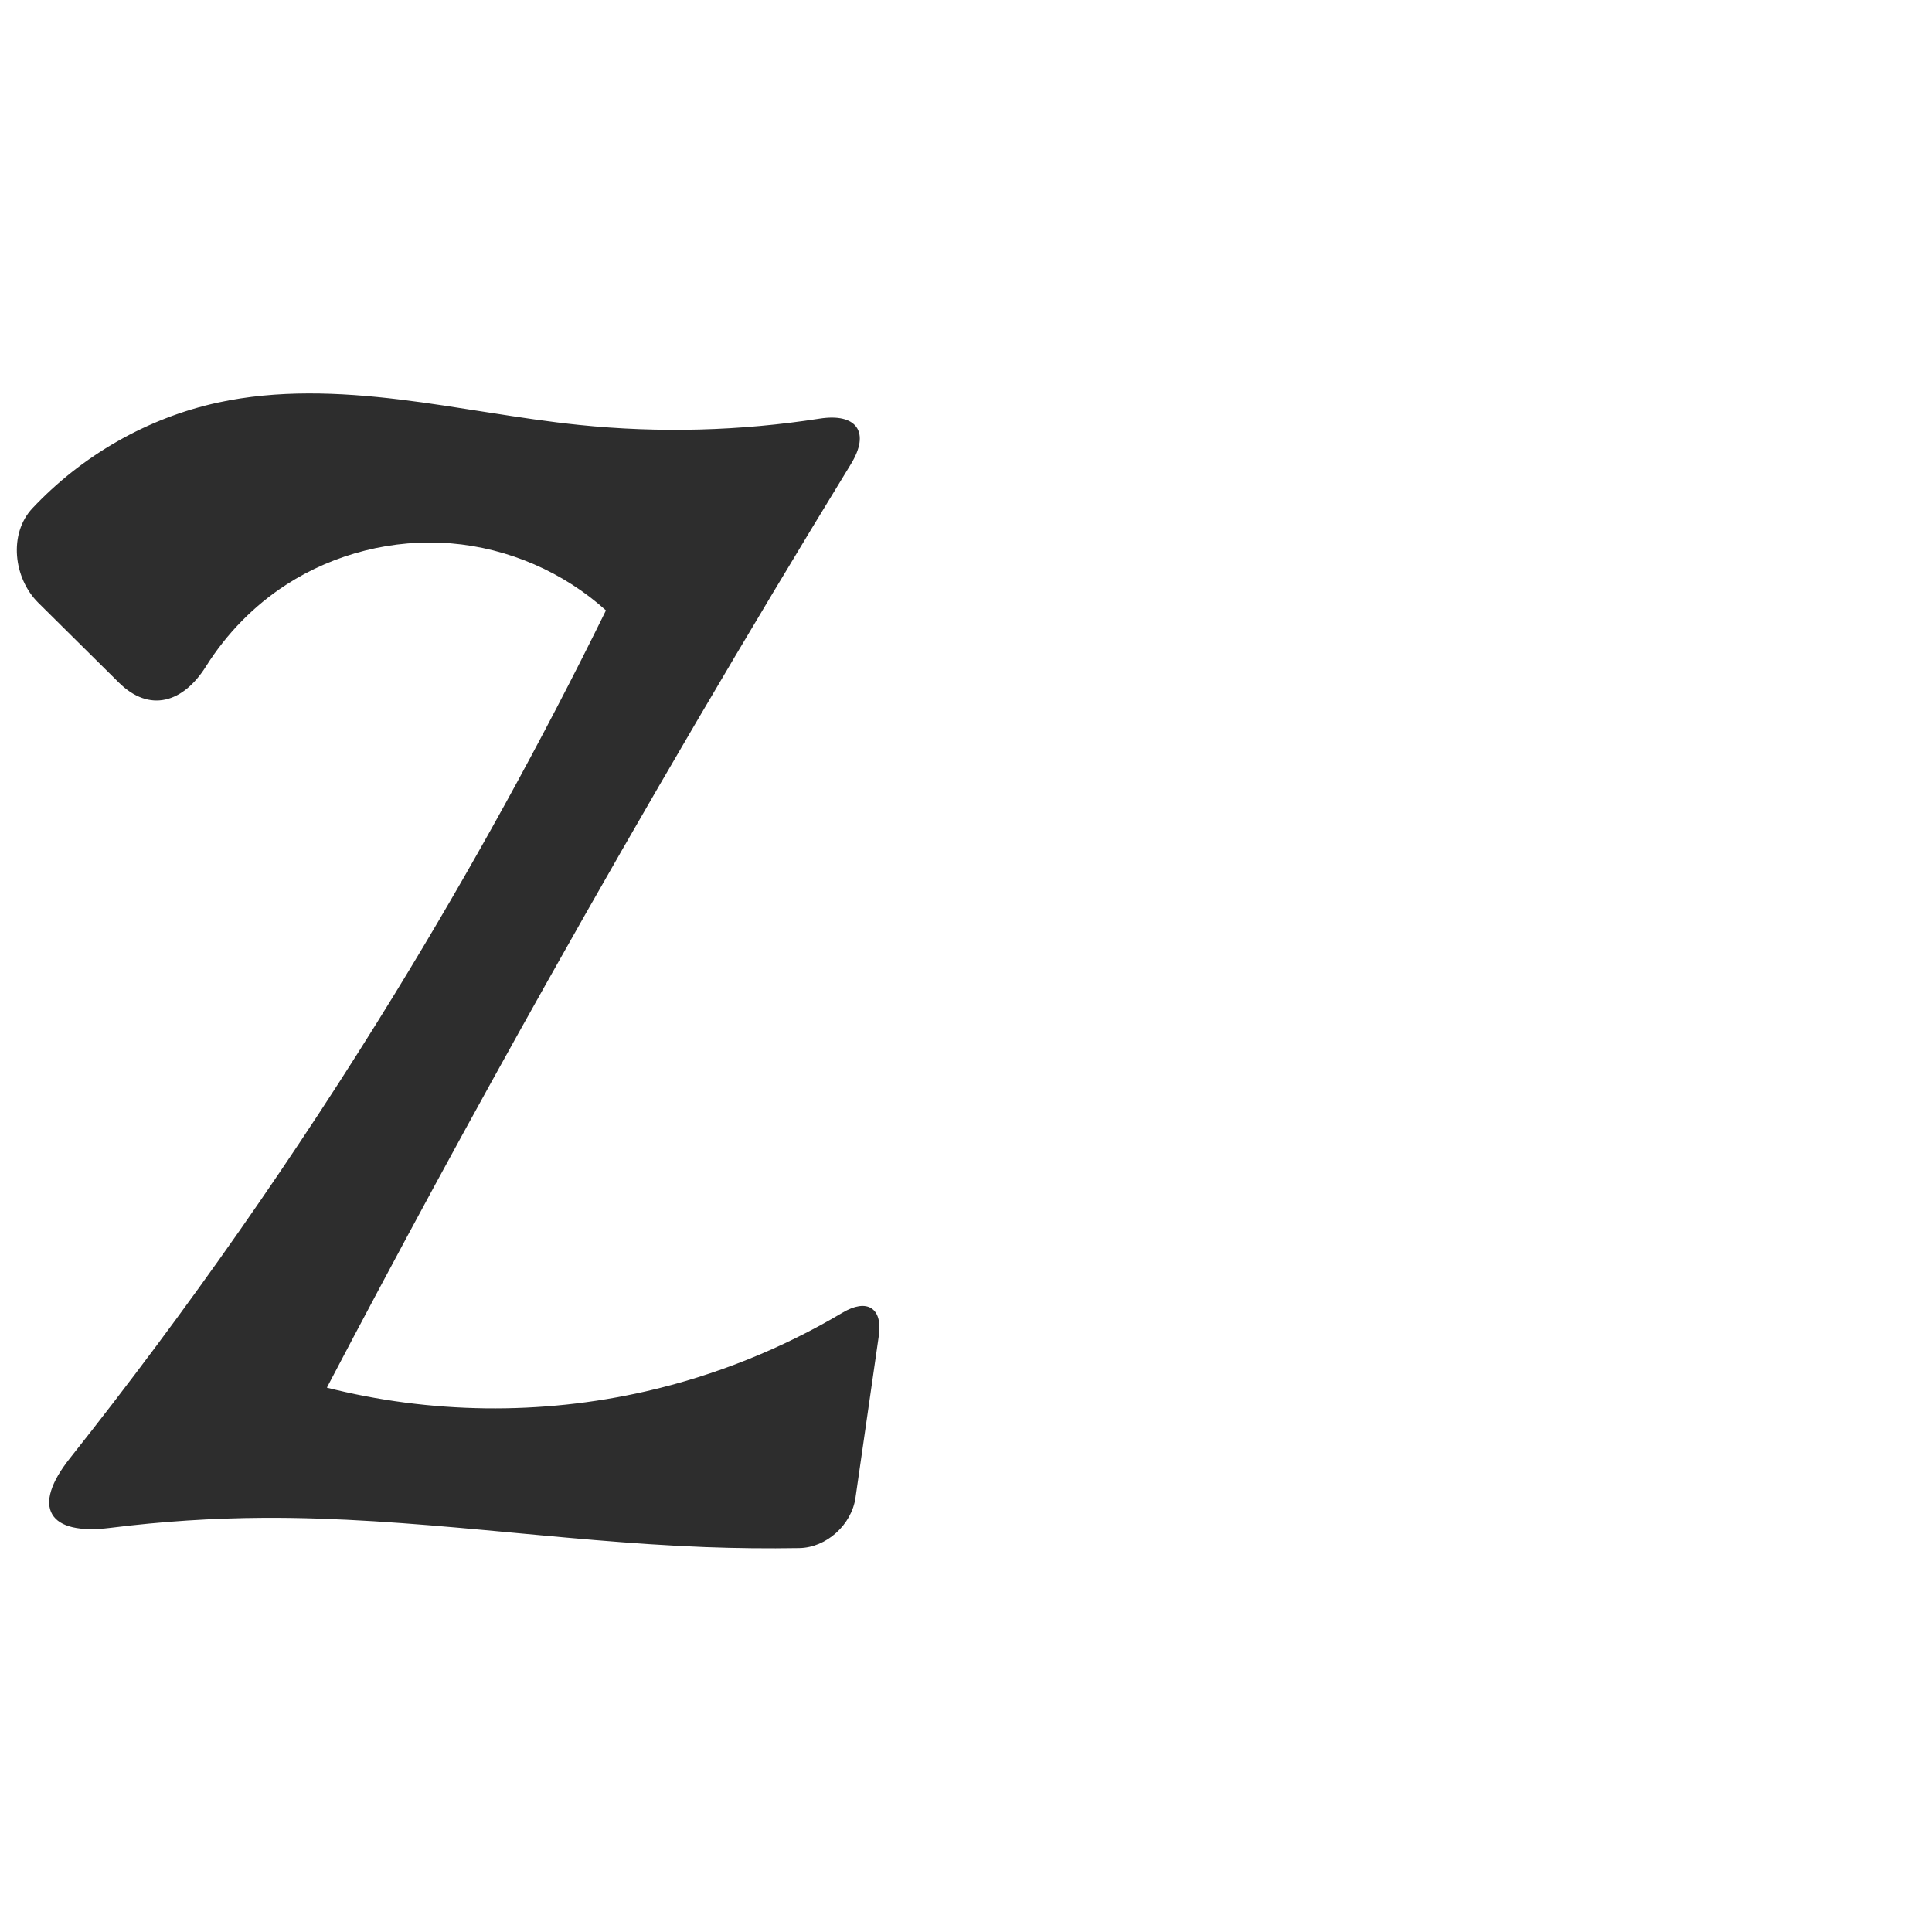 <?xml version="1.0" encoding="UTF-8" standalone="no"?>
<svg
   xmlns:dc="http://purl.org/dc/elements/1.1/"
   xmlns:cc="http://creativecommons.org/ns#"
   xmlns:rdf="http://www.w3.org/1999/02/22-rdf-syntax-ns#"
   xmlns:svg="http://www.w3.org/2000/svg"
   xmlns="http://www.w3.org/2000/svg"
   xmlns:sodipodi="http://sodipodi.sourceforge.net/DTD/sodipodi-0.dtd"
   xmlns:inkscape="http://www.inkscape.org/namespaces/inkscape"
   xml:space="preserve"
   width="1000"
   height="1000"
   version="1.1"
   style="clip-rule:evenodd;fill-rule:evenodd;image-rendering:optimizeQuality;shape-rendering:geometricPrecision;text-rendering:geometricPrecision"
   viewBox="0 0 1000 1000"
   id="svg10"
   sodipodi:docname="z.svg"
   inkscape:version="1.0.2 (e86c870879, 2021-01-15)"><sodipodi:namedview
   pagecolor="#ffffff"
   bordercolor="#666666"
   borderopacity="1"
   objecttolerance="10"
   gridtolerance="10"
   guidetolerance="10"
   inkscape:pageopacity="0"
   inkscape:pageshadow="2"
   inkscape:window-width="1920"
   inkscape:window-height="1007"
   id="namedview12"
   showgrid="false"
   inkscape:zoom="0.84890884"
   inkscape:cx="169.61082"
   inkscape:cy="375.04089"
   inkscape:window-x="1920"
   inkscape:window-y="0"
   inkscape:window-maximized="1"
   inkscape:current-layer="svg10"
   showguides="true"
   inkscape:guide-bbox="true"
   inkscape:document-rotation="0"><sodipodi:guide
   position="0,1000"
   orientation="0,1"
   id="guide16"
   inkscape:label=""
   inkscape:locked="true"
   inkscape:color="rgb(0,0,255)" /><sodipodi:guide
   position="1763.312,2036.169"
   orientation="1000,0"
   id="guide18" /><sodipodi:guide
   position="0,200"
   orientation="0,1"
   id="guide20"
   inkscape:label="base"
   inkscape:locked="true"
   inkscape:color="rgb(0,0,255)" /><inkscape:grid
   type="xygrid"
   id="grid24"
   originx="-473.376"
   originy="-489.692" /><sodipodi:guide
   position="0,0"
   orientation="0,1"
   id="guide34"
   inkscape:label="bottom"
   inkscape:locked="true"
   inkscape:color="rgb(0,0,255)" /><sodipodi:guide
   position="225.051,1693.319"
   orientation="0,1"
   id="guide44"
   inkscape:label=""
   inkscape:locked="false"
   inkscape:color="rgb(0,0,255)" /><sodipodi:guide
   position="0,900"
   orientation="0,1"
   id="guide46"
   inkscape:label=""
   inkscape:locked="true"
   inkscape:color="rgb(0,0,255)" /><sodipodi:guide
   position="459.228,597.848"
   orientation="1,0"
   id="guide841"
   inkscape:label="width" />    <sodipodi:guide
   position="535.982,799.743"
   orientation="0,-1"
   id="guide848" /></sodipodi:namedview>
 <defs
   id="defs4"><inkscape:path-effect
   effect="fillet_chamfer"
   id="path-effect852"
   is_visible="true"
   lpeversion="1"
   satellites_param="F,0,0,1,0,39.884,0,1 @ F,0,0,1,0,32.47,0,1 @ F,0,0,1,0,0,0,1 @ F,0,0,1,0,0,0,1 @ F,0,0,1,0,0,0,1 @ F,0,0,1,0,34.467,0,1 @ F,0,0,1,0,0,0,1 @ F,0,0,1,0,0,0,1 @ F,0,0,1,0,0,0,1 @ F,0,0,1,0,25.9,0,1 @ F,0,0,1,0,25.112,0,1 @ F,0,0,1,0,0,0,1 @ F,0,0,1,0,0,0,1 @ F,0,0,1,0,58.008,0,1 @ F,0,0,1,0,0,0,1 @ F,0,0,1,0,0,0,1 @ F,0,0,1,0,0,0,1 @ F,0,0,1,0,0,0,1"
   unit="px"
   method="auto"
   mode="F"
   radius="0"
   chamfer_steps="1"
   flexible="false"
   use_knot_distance="true"
   apply_no_radius="true"
   apply_with_radius="true"
   only_selected="true"
   hide_knots="false" /><inkscape:path-effect
   effect="fillet_chamfer"
   id="path-effect850"
   is_visible="true"
   lpeversion="1"
   satellites_param="F,0,0,1,0,31.055,0,1 @ F,0,0,1,0,18.84,0,1 @ F,0,0,1,0,0,0,1 @ F,0,0,1,0,0,0,1 @ F,0,0,1,0,35.246,0,1 @ F,0,0,1,0,0,0,1 @ F,0,0,1,0,0,0,1 @ F,0,0,1,0,0,0,1 @ F,0,0,1,0,28.366,0,1 @ F,0,0,1,0,22.782,0,1 @ F,0,0,1,0,0,0,1 @ F,0,0,1,0,0,0,1 @ F,0,0,1,0,25.422,0,1 @ F,0,0,1,0,0,0,1 @ F,0,0,1,0,0,0,1 @ F,0,0,1,0,0,0,1"
   unit="px"
   method="auto"
   mode="F"
   radius="0"
   chamfer_steps="1"
   flexible="false"
   use_knot_distance="true"
   apply_no_radius="true"
   apply_with_radius="true"
   only_selected="true"
   hide_knots="false" /><inkscape:path-effect
   effect="spiro"
   id="path-effect849"
   is_visible="true"
   lpeversion="1" /><inkscape:path-effect
   effect="spiro"
   id="path-effect851"
   is_visible="true"
   lpeversion="1" />
  <style
   type="text/css"
   id="style2">
   <![CDATA[
    .fil0 {fill:#EF7F1A;fill-rule:nonzero}
   ]]>
  </style>
 <inkscape:path-effect
   effect="spiro"
   id="path-effect1214"
   is_visible="true"
   lpeversion="1" /><inkscape:path-effect
   effect="spiro"
   id="path-effect1195"
   is_visible="true"
   lpeversion="1" /><inkscape:path-effect
   effect="spiro"
   id="path-effect992"
   is_visible="true"
   lpeversion="1" /><inkscape:path-effect
   effect="spiro"
   id="path-effect1060"
   is_visible="true"
   lpeversion="1" /><inkscape:path-effect
   effect="spiro"
   id="path-effect1047"
   is_visible="true"
   lpeversion="1" /><inkscape:path-effect
   effect="spiro"
   id="path-effect1085"
   is_visible="true"
   lpeversion="1" /><inkscape:path-effect
   effect="spiro"
   id="path-effect1286"
   is_visible="true"
   lpeversion="1" /></defs>
 
<path
   style="fill:#2d2d2d;stroke:#2d2d2d;stroke-width:0.879px;stroke-linecap:butt;stroke-linejoin:miter;stroke-opacity:1"
   d="M 61.85,353.006 20.168,311.721 C 7.427,299.102 4.851,276.411 17.116,263.361 c 25.55,-27.183 59.349,-46.652 95.835,-54.561 30.663,-6.647 62.519,-5.377 93.667,-1.608 31.148,3.768 61.975,9.993 93.186,13.2 41.405,4.255 83.355,3.137 124.481,-3.27 18.805,-2.93 25.721,6.611 15.782,22.846 -53.987,88.191 -106.322,177.392 -156.968,267.543 -39.204,69.784 -77.397,140.137 -114.561,211.028 54.087,13.773 111.452,14.485 165.864,2.058 35.835,-8.184 70.366,-22.026 101.964,-40.803 12.294,-7.306 20.106,-2.561 18.067,11.597 l -12.072,83.827 c -1.977,13.727 -14.812,25.396 -28.679,25.627 -16.254,0.271 -32.516,0.098 -48.761,-0.518 -76.267,-2.894 -152.068,-15.554 -228.388,-15.139 -26.548,0.144 -53.086,1.878 -79.428,5.181 -31.778,3.984 -40.49,-10.205 -20.577,-35.302 60.787,-76.61 116.95,-156.888 168.076,-240.256 39.599,-64.573 76.179,-130.997 109.579,-198.983 -22.151,-20.087 -51.043,-32.606 -80.847,-35.034 -29.804,-2.427 -60.34,5.252 -85.45,21.49 -16.781,10.852 -31.039,25.502 -41.659,42.426 -11.666,18.592 -28.724,23.797 -44.374,8.296 z"
   id="path847"
   inkscape:path-effect="#path-effect849;#path-effect852"
   inkscape:original-d="M 90.187174,381.07274 -2.9012031,288.87188 c 0,0 70.6266581,-67.48706 115.8516731,-80.07186 60.11979,-16.72958 124.44893,11.58422 186.853,11.59194 52.8739,0.007 158.31976,-9.78246 158.31976,-9.78246 0,0 -118.43939,196.91978 -175.02459,296.90154 -39.42306,69.65755 -114.56139,211.02808 -114.56139,211.02808 0,0 111.70031,13.1739 165.8636,2.05828 44.18977,-9.06882 123.72238,-54.84146 123.72238,-54.84146 L 438.7791,800.07449 c 0,0 -49.25231,1.02539 -73.86049,0.25286 -76.25898,-2.39401 -152.109,-16.75473 -228.38843,-15.13898 -45.792833,0.96999 -136.60060073,14.88612 -136.60060073,14.88612 0,0 142.22141073,-186.2874 204.67069073,-285.26328 40.40546,-64.03863 109.57938,-198.98312 109.57938,-198.98312 0,0 -115.71467,-36.66437 -166.2969,-13.54383 -29.60537,13.53227 -57.695576,78.78848 -57.695576,78.78848 z"
   sodipodi:nodetypes="ccaacacaccaacacac" /></svg>
